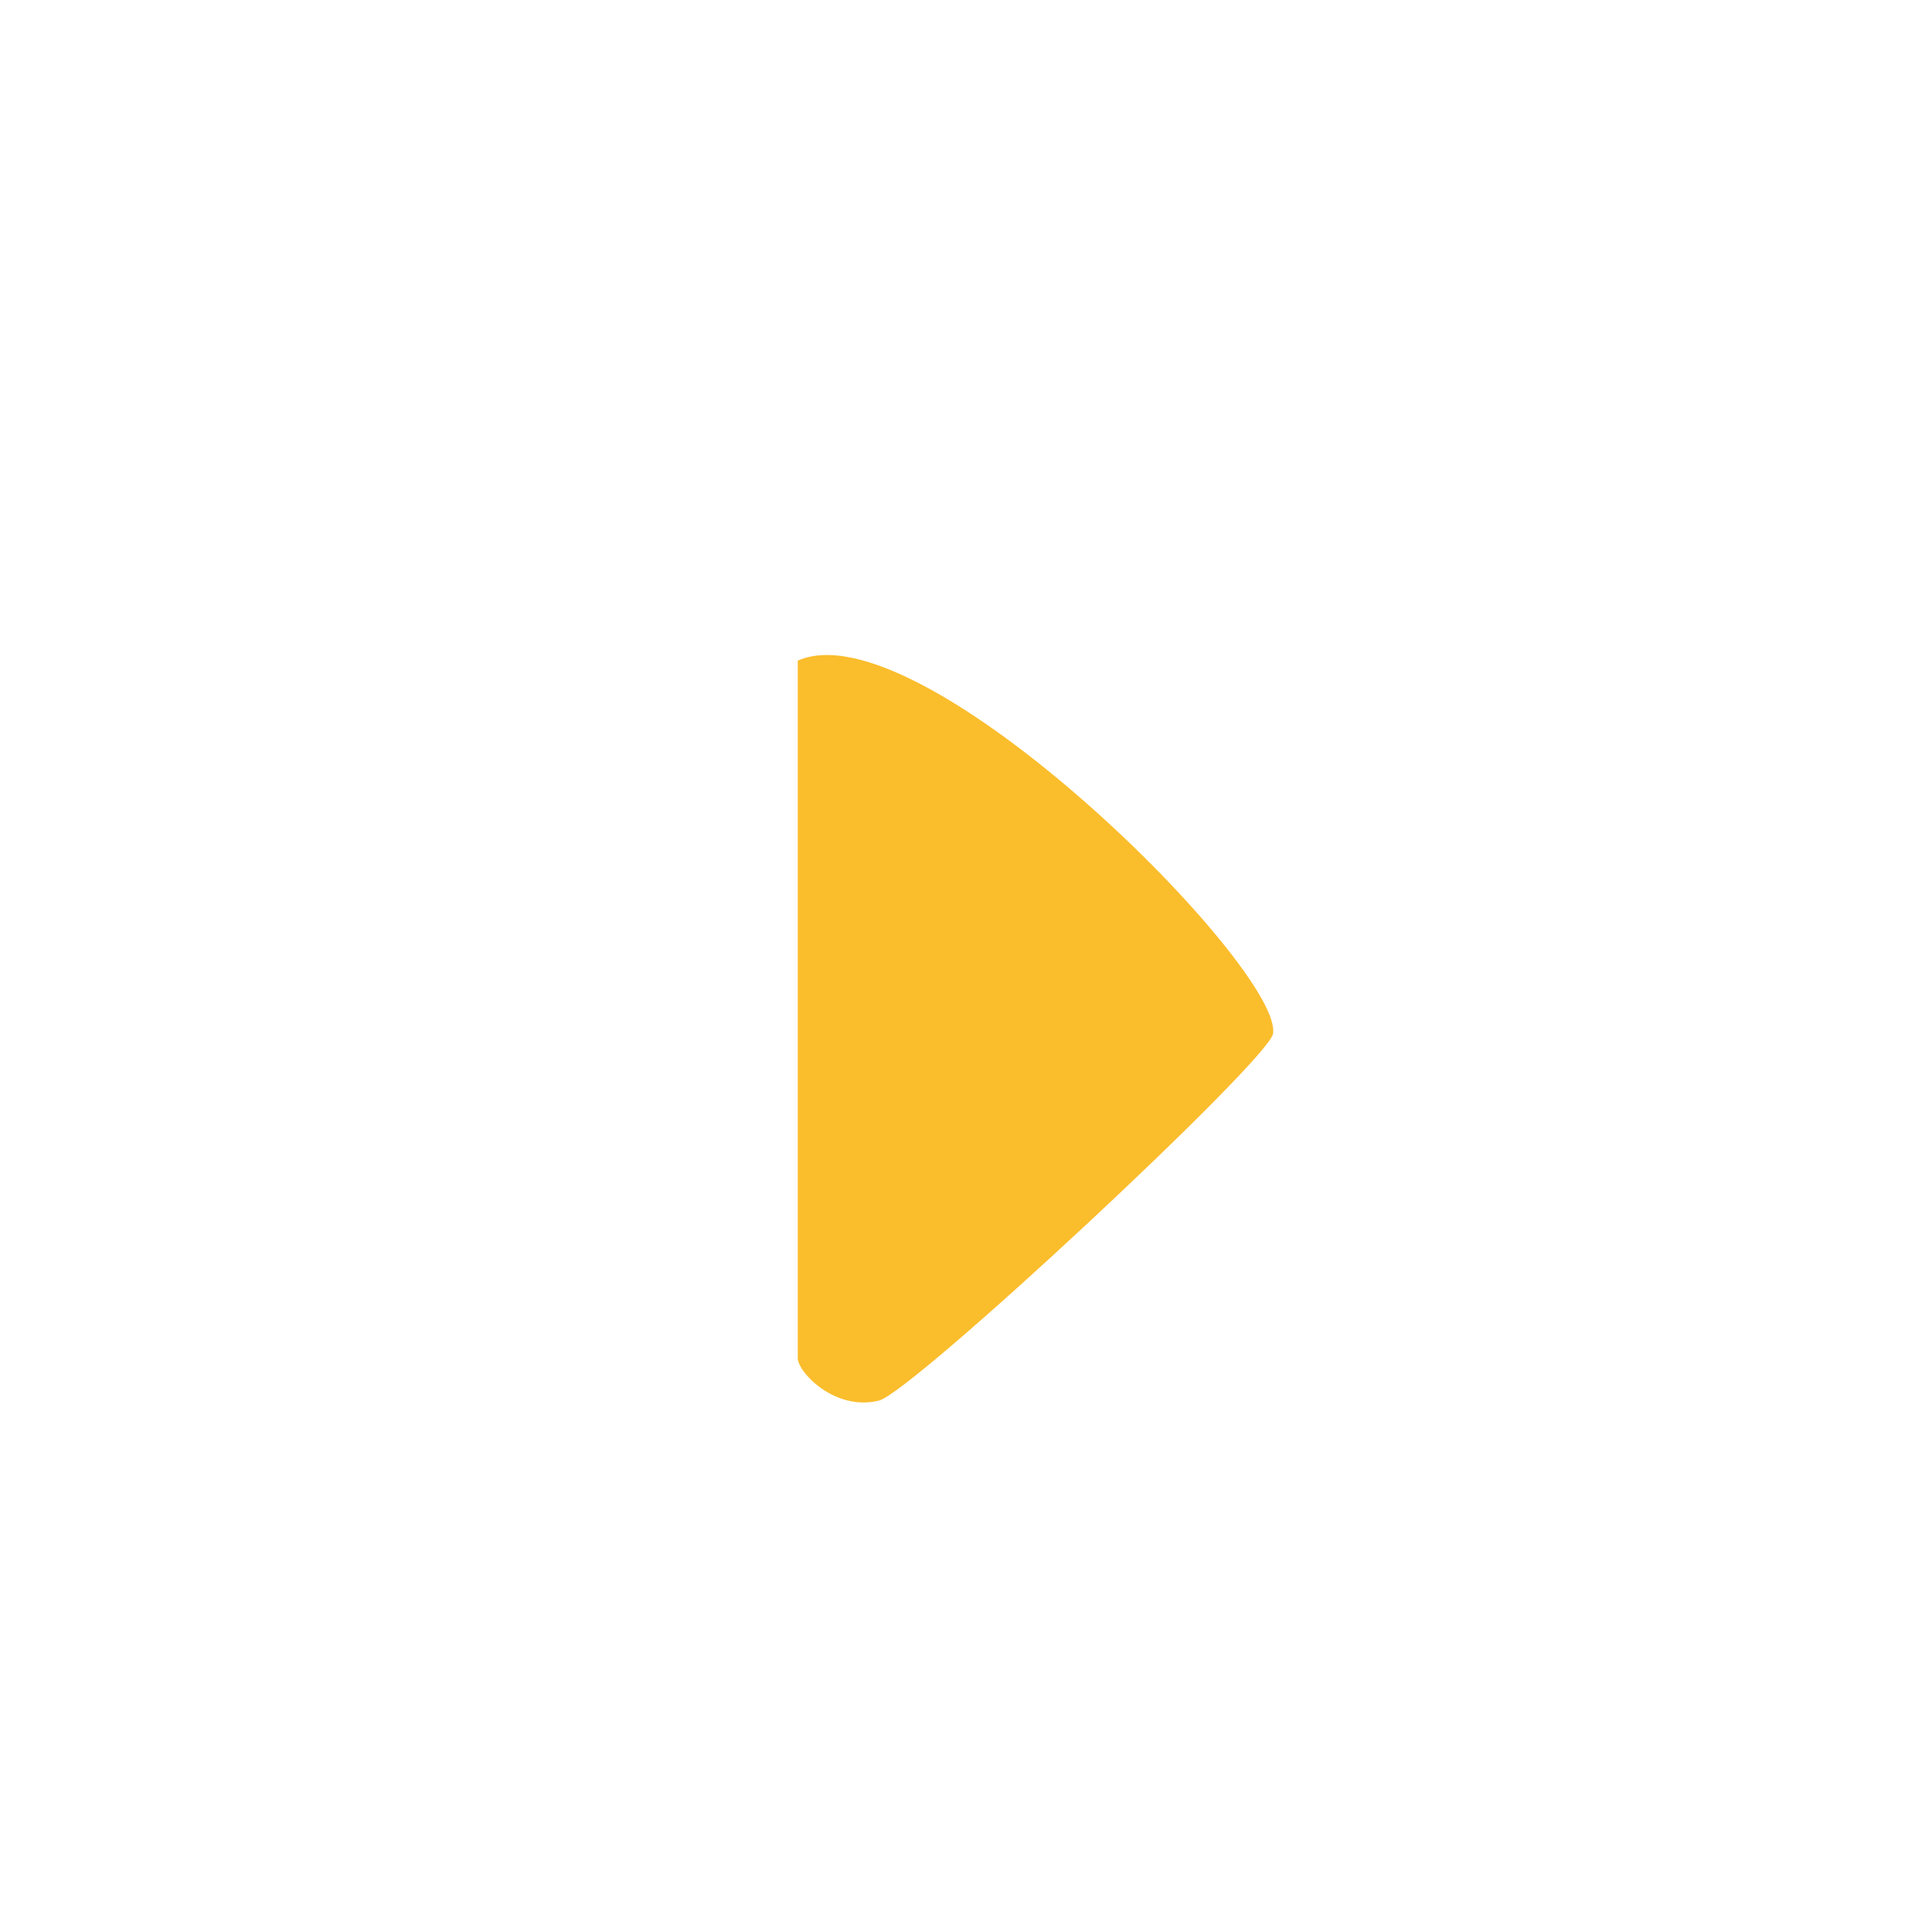 <?xml version="1.0" encoding="UTF-8"?>
<svg id="Camada_1" data-name="Camada 1" xmlns="http://www.w3.org/2000/svg" viewBox="0 0 110.82 110.82">
  <defs>
    <style>
      .cls-1 {
        fill: #fabd2c;
      }
    </style>
  </defs>
  <path class="cls-1" d="M45.75,37.9c7.07-3.18,27.9,17.73,27.27,21.4-.26,1.53-20.69,20.57-22.61,21.04-2.51.62-4.65-1.63-4.65-2.44v-40Z"/>
</svg>
